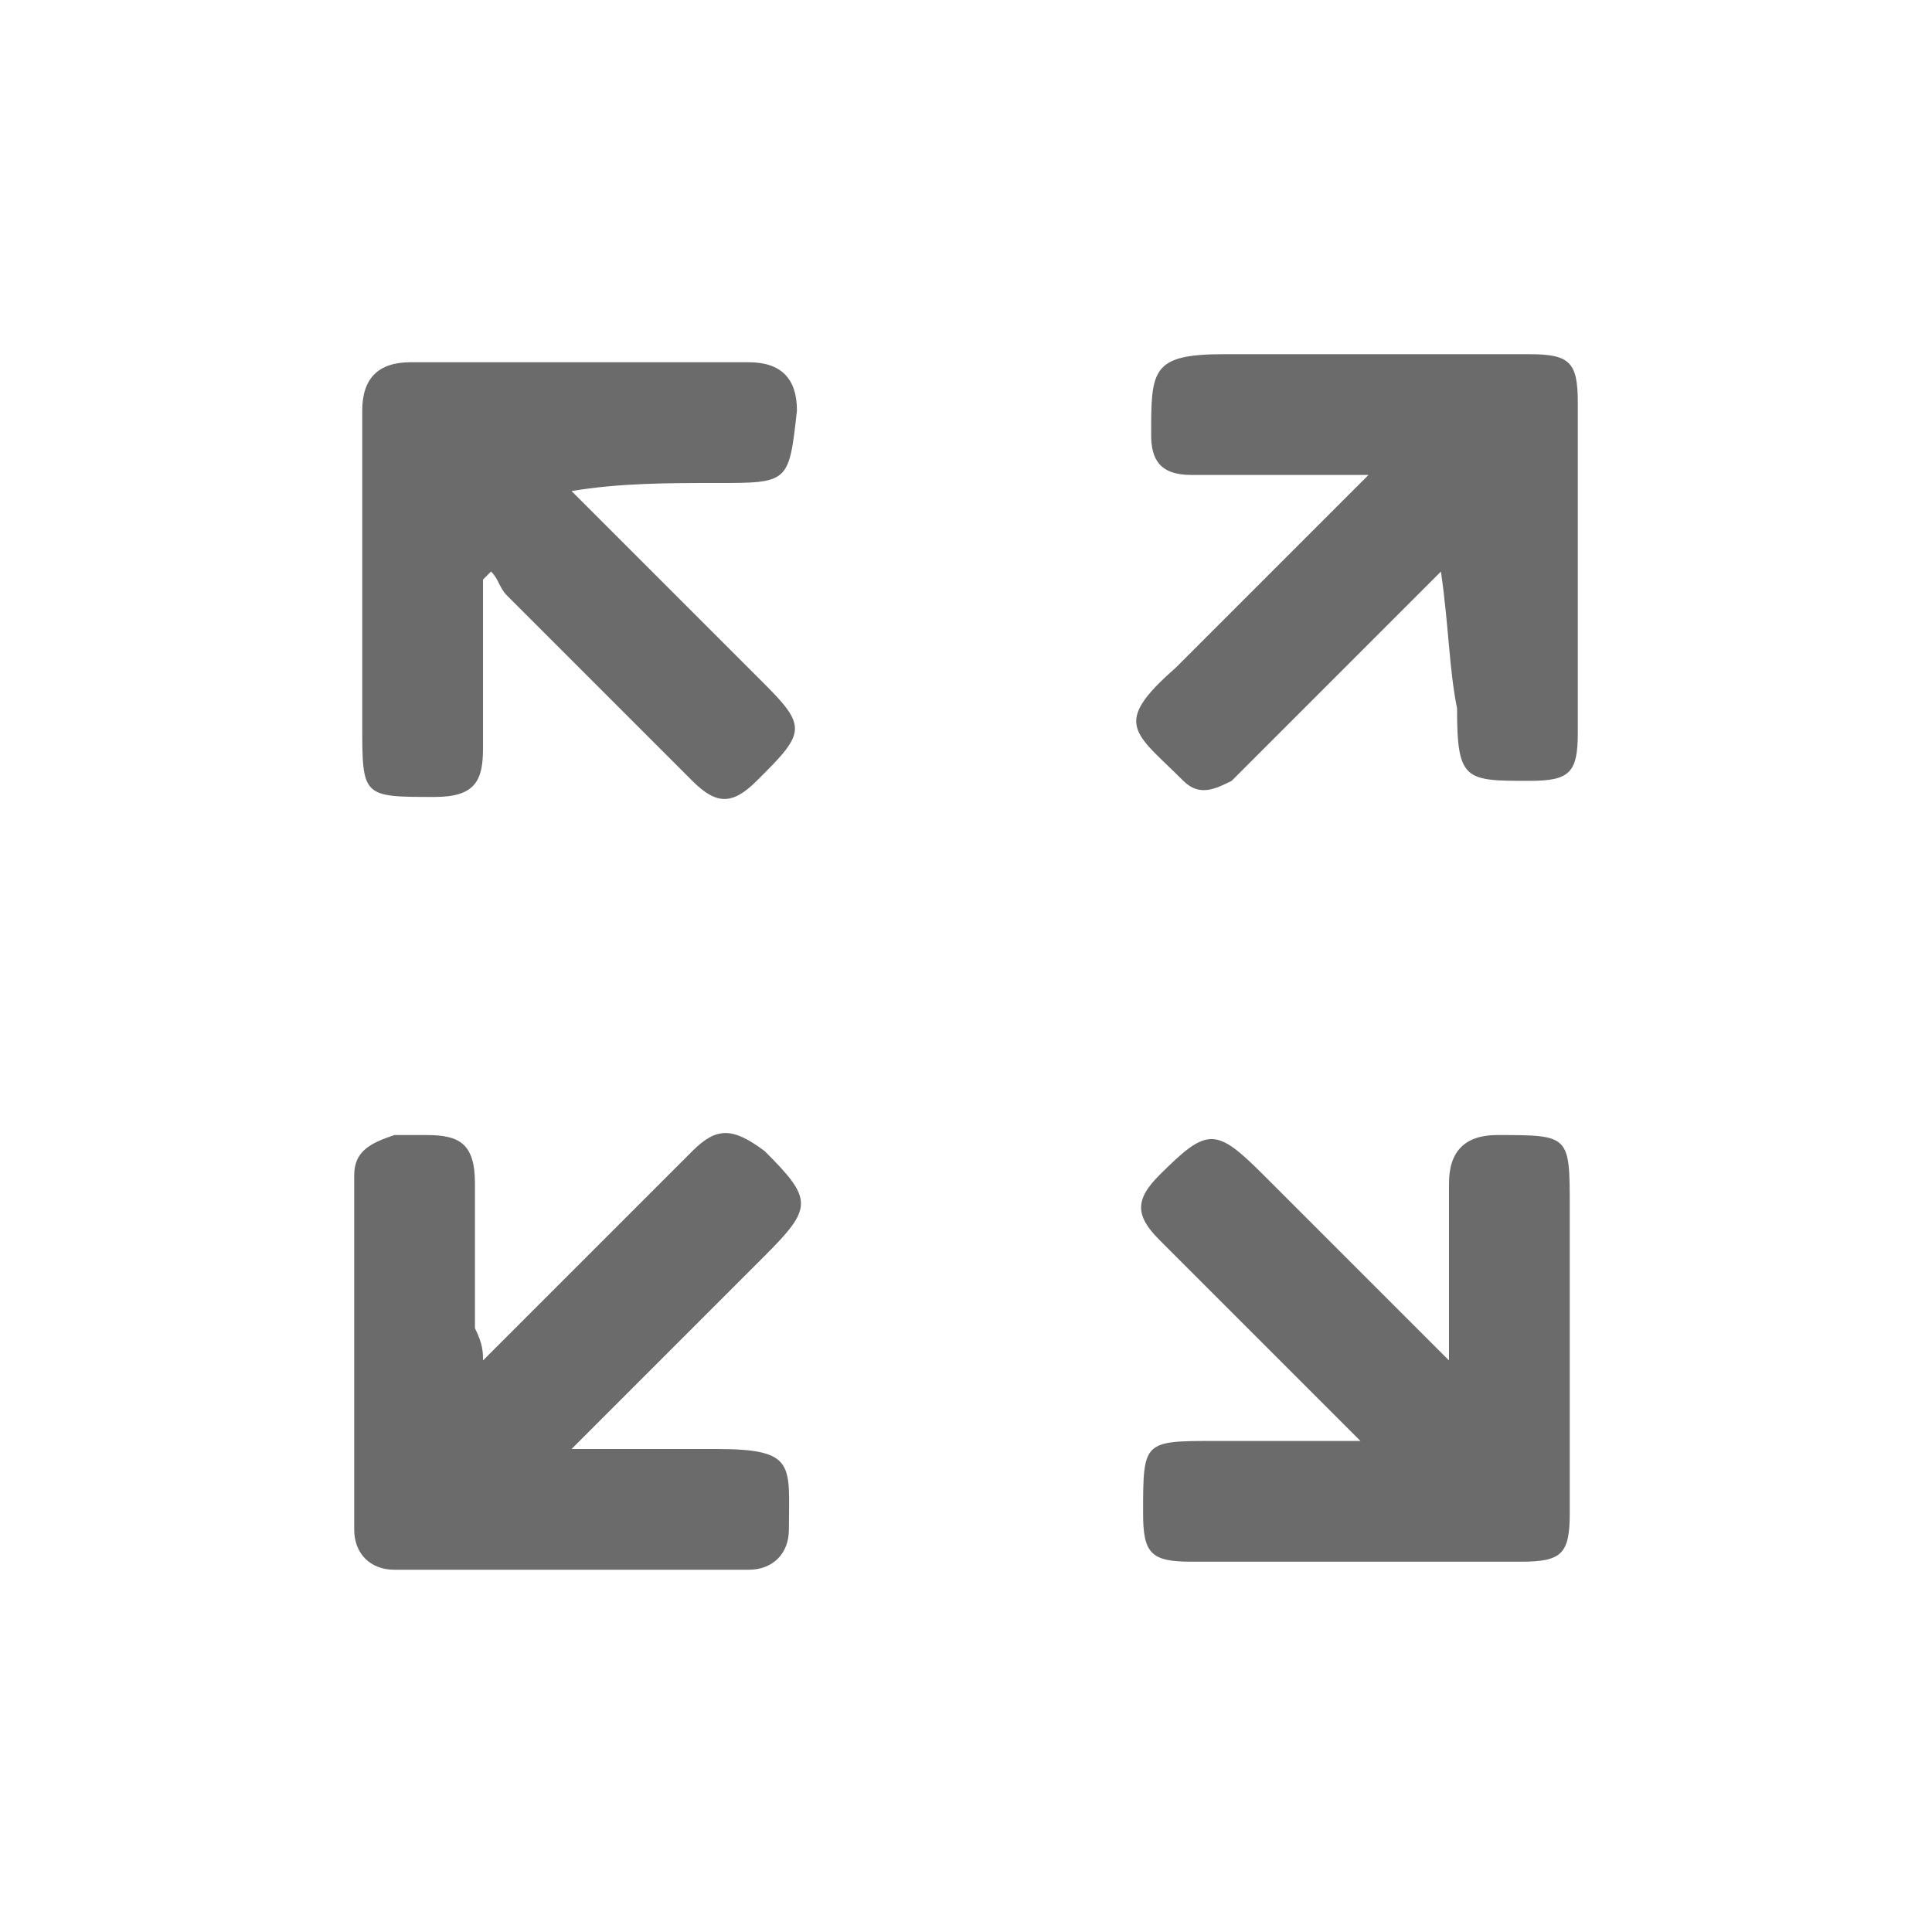 <?xml version="1.0" encoding="utf-8"?>
<!-- Generator: Adobe Illustrator 18.1.1, SVG Export Plug-In . SVG Version: 6.00 Build 0)  -->
<svg version="1.0" id="Seected" xmlns="http://www.w3.org/2000/svg" xmlns:xlink="http://www.w3.org/1999/xlink" x="0px" y="0px"
	 viewBox="0 0 24 24" enable-background="new 0 0 24 24" xml:space="preserve">
<g>
	<g>
		<path fill="#6B6B6B" d="M18,16.9c0-0.8,0-1.5,0-2.2c0-0.4,0.2-0.6,0.6-0.6c0.9,0,0.9,0,0.9,0.9c0,1.3,0,2.5,0,3.8
			c0,0.5-0.1,0.6-0.6,0.6c-1.4,0-2.8,0-4.1,0c-0.5,0-0.6-0.1-0.6-0.6c0-0.9,0-0.9,0.9-0.9c0.6,0,1.1,0,1.7,0c0,0,0,0,0.1,0
			c-0.1-0.1-0.1-0.1-0.2-0.2c-0.8-0.8-1.6-1.6-2.3-2.3c-0.3-0.3-0.3-0.5,0-0.8c0.6-0.6,0.7-0.6,1.3,0c0.7,0.7,1.4,1.4,2.1,2.1
			C17.8,16.7,17.9,16.8,18,16.9z"/>
		<path fill="#6B6B6B" d="M7.1,6.1c0.8,0.8,1.6,1.6,2.4,2.4C10,9,10,9.1,9.5,9.6c0,0,0,0-0.1,0.1C9.1,10,8.9,10,8.6,9.7
			C7.8,8.9,7.1,8.2,6.3,7.4C6.2,7.3,6.2,7.2,6.1,7.1c0,0-0.1,0.1-0.1,0.1c0,0.1,0,0.2,0,0.3c0,0.6,0,1.2,0,1.8
			c0,0.4-0.1,0.6-0.6,0.6c-0.9,0-0.9,0-0.9-0.9c0-1.3,0-2.6,0-3.9c0-0.4,0.2-0.6,0.6-0.6c1.4,0,2.8,0,4.2,0c0.4,0,0.6,0.2,0.6,0.6
			C9.8,6,9.8,6,8.9,6C8.3,6,7.7,6,7.1,6.1C7.2,6.1,7.1,6.1,7.1,6.1z"/>
		<path fill="#6B6B6B" d="M17.9,7.1c-0.8,0.8-1.6,1.6-2.4,2.4c-0.1,0.1-0.2,0.2-0.2,0.2c-0.2,0.1-0.4,0.2-0.6,0
			c-0.6-0.6-0.9-0.7-0.1-1.4c0.7-0.7,1.4-1.4,2.1-2.1c0.1-0.1,0.1-0.1,0.3-0.3c-0.2,0-0.4,0-0.5,0c-0.6,0-1.1,0-1.7,0
			c-0.4,0-0.5-0.2-0.5-0.5c0-0.8,0-1,0.9-1c1.3,0,2.5,0,3.8,0c0.5,0,0.6,0.1,0.6,0.6c0,1.4,0,2.7,0,4.1c0,0.5-0.1,0.6-0.6,0.6
			c-0.8,0-0.9,0-0.9-0.9C18,8.3,18,7.8,17.9,7.1C17.9,7.2,17.9,7.1,17.9,7.1z"/>
		<path fill="#6B6B6B" d="M6,16.9c0.1-0.1,0.2-0.2,0.3-0.3c0.8-0.8,1.5-1.5,2.3-2.3c0.3-0.3,0.5-0.3,0.9,0c0.6,0.6,0.6,0.7,0,1.3
			c-0.7,0.7-1.4,1.4-2.1,2.1c-0.1,0.1-0.1,0.1-0.3,0.3c0.7,0,1.2,0,1.8,0c1,0,0.9,0.2,0.9,1c0,0.3-0.2,0.5-0.5,0.5
			c-1.5,0-2.9,0-4.4,0c-0.3,0-0.5-0.2-0.5-0.5c0-1.5,0-2.9,0-4.4c0-0.3,0.2-0.4,0.5-0.5c0.1,0,0.3,0,0.4,0c0.4,0,0.6,0.1,0.6,0.6
			c0,0.6,0,1.2,0,1.8C6,16.7,6,16.8,6,16.9z"/>
	</g>
</g>
</svg>
